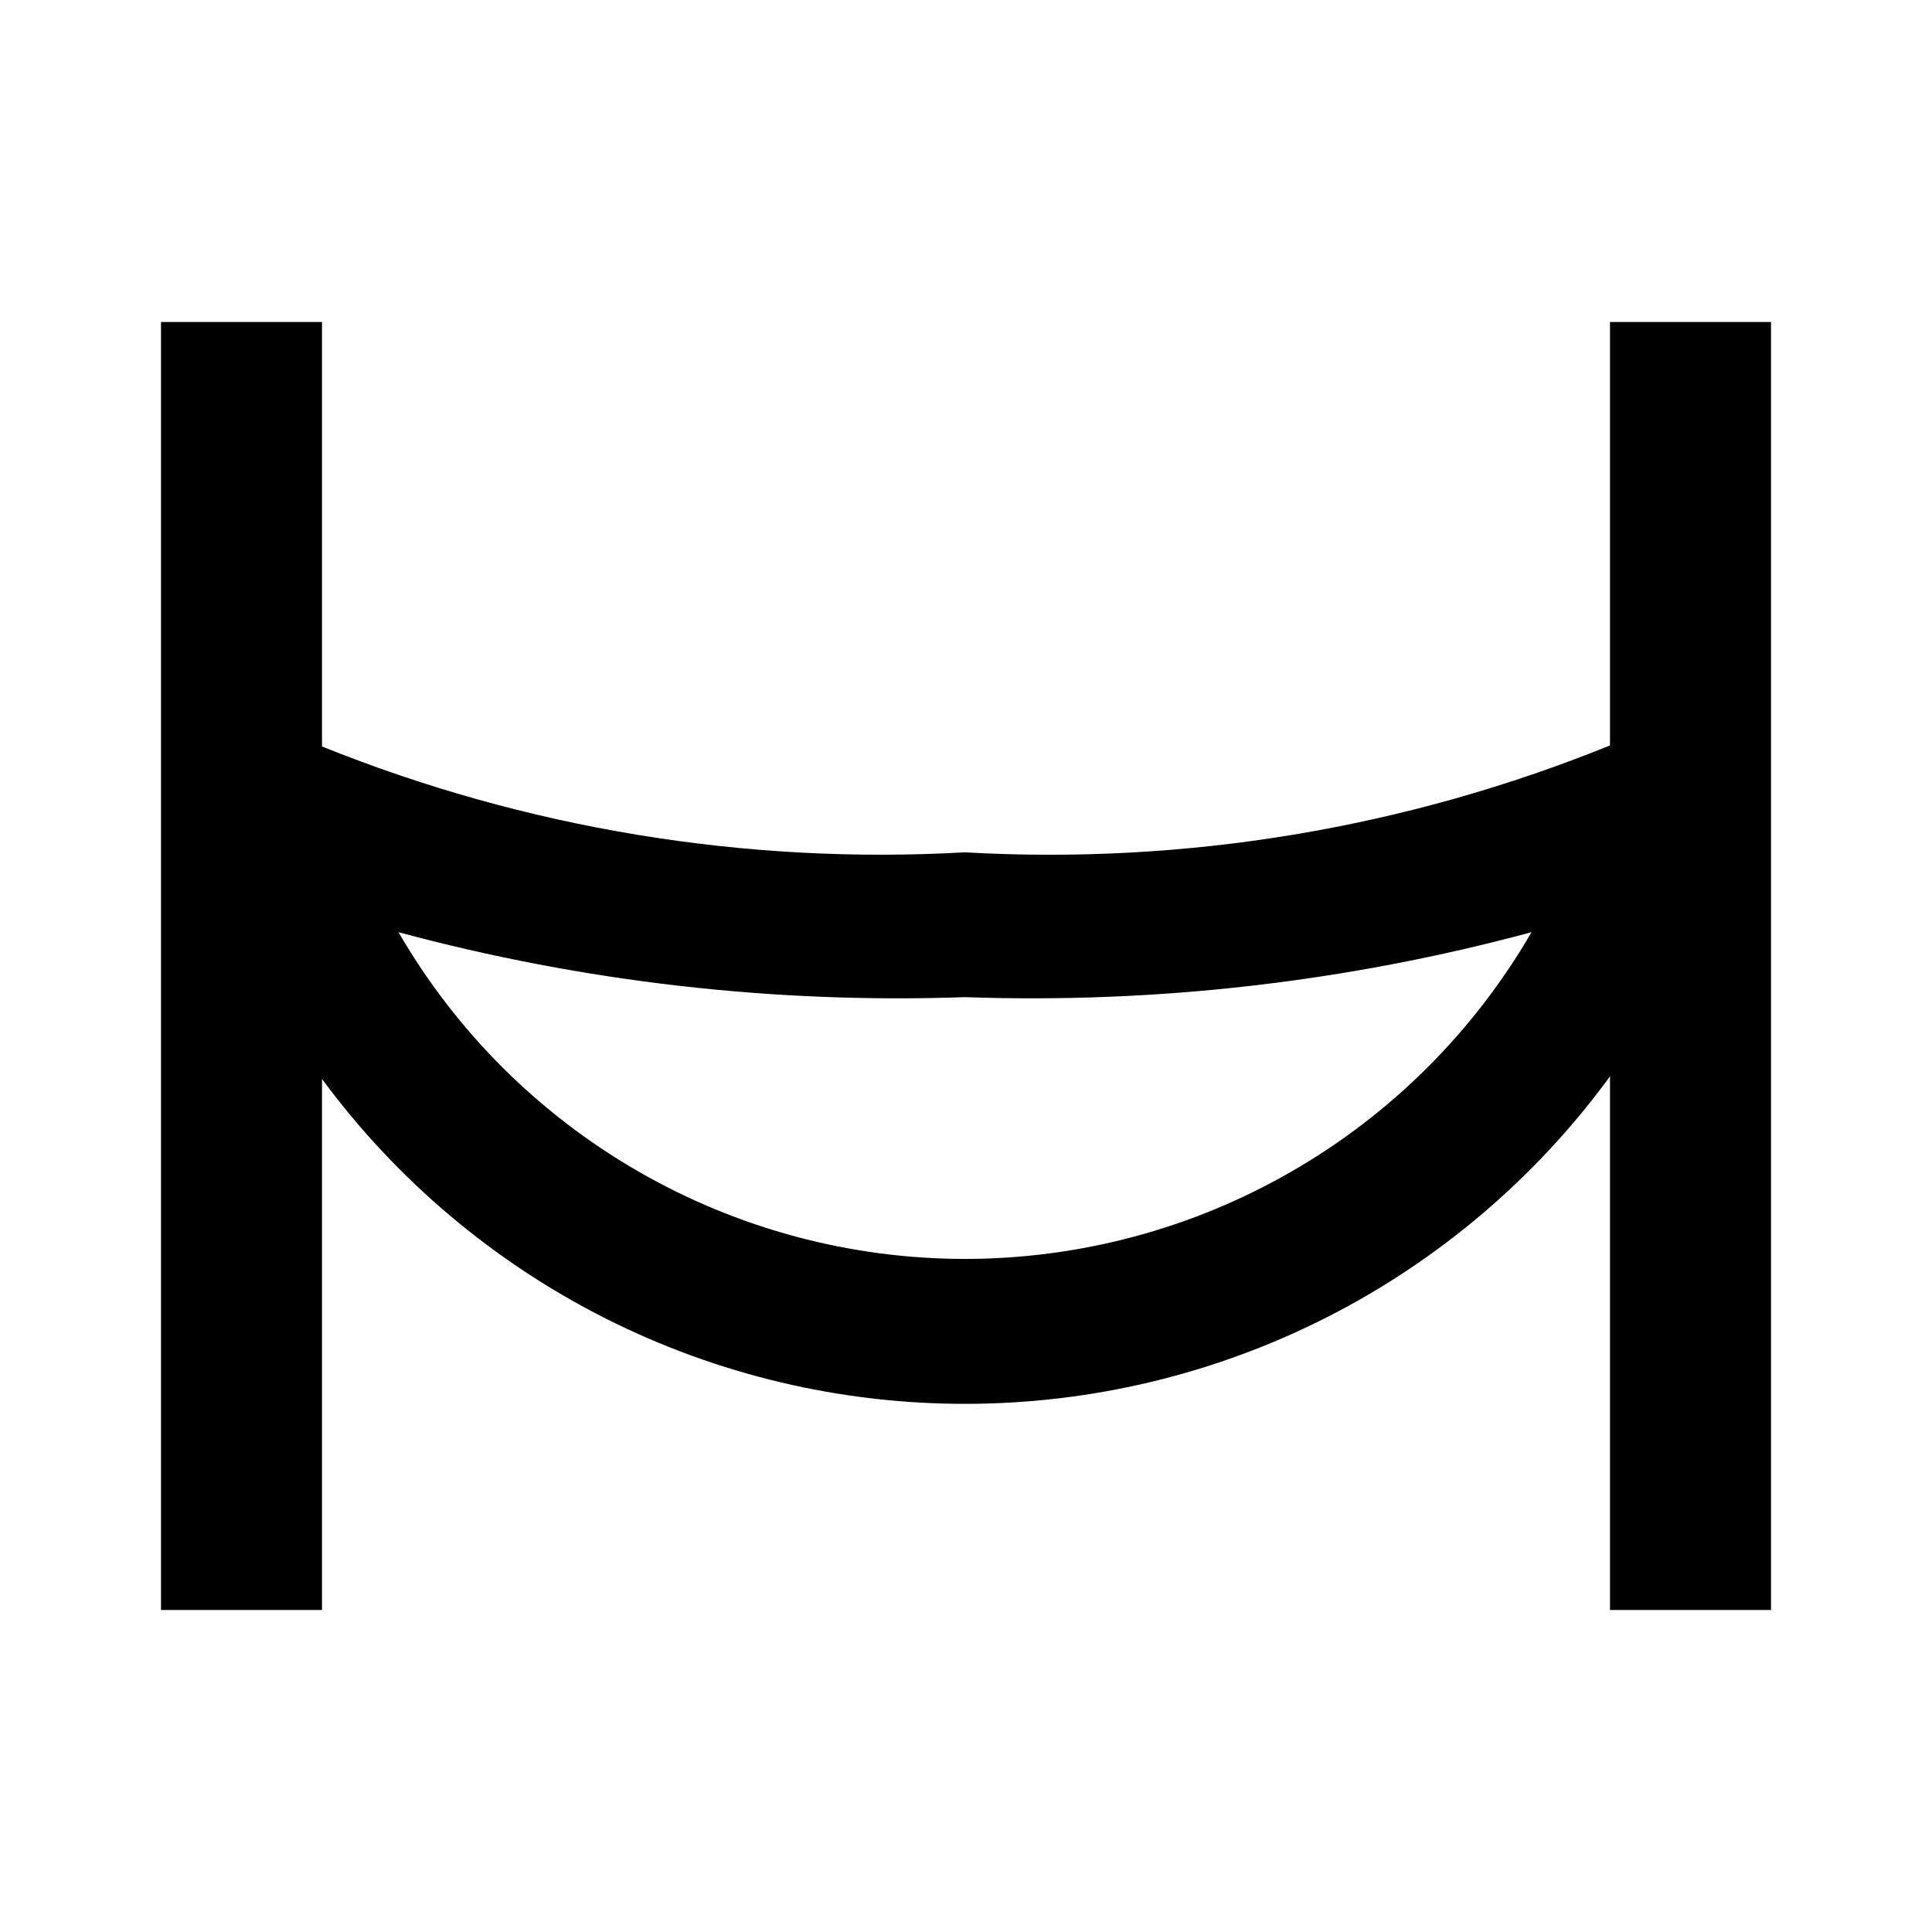 <svg width="24" height="24" viewBox="0 0 24 24" fill="none" xmlns="http://www.w3.org/2000/svg">
<path d="M20 4V9.26C17.46 10.29 14.724 10.744 11.987 10.588C9.261 10.742 6.533 10.293 4 9.273V4H2V20H4V13.403C4.924 14.657 6.131 15.676 7.522 16.378C8.913 17.079 10.45 17.443 12.008 17.439C13.566 17.436 15.101 17.067 16.49 16.36C17.878 15.653 19.081 14.629 20 13.371V20H22V4H20ZM11.987 15.639C10.562 15.638 9.161 15.263 7.926 14.55C6.691 13.838 5.665 12.814 4.95 11.58C7.243 12.198 9.615 12.47 11.988 12.387C14.361 12.47 16.733 12.198 19.025 11.58C18.31 12.814 17.284 13.838 16.049 14.55C14.814 15.263 13.413 15.638 11.987 15.639Z" fill="black"/>
</svg>
